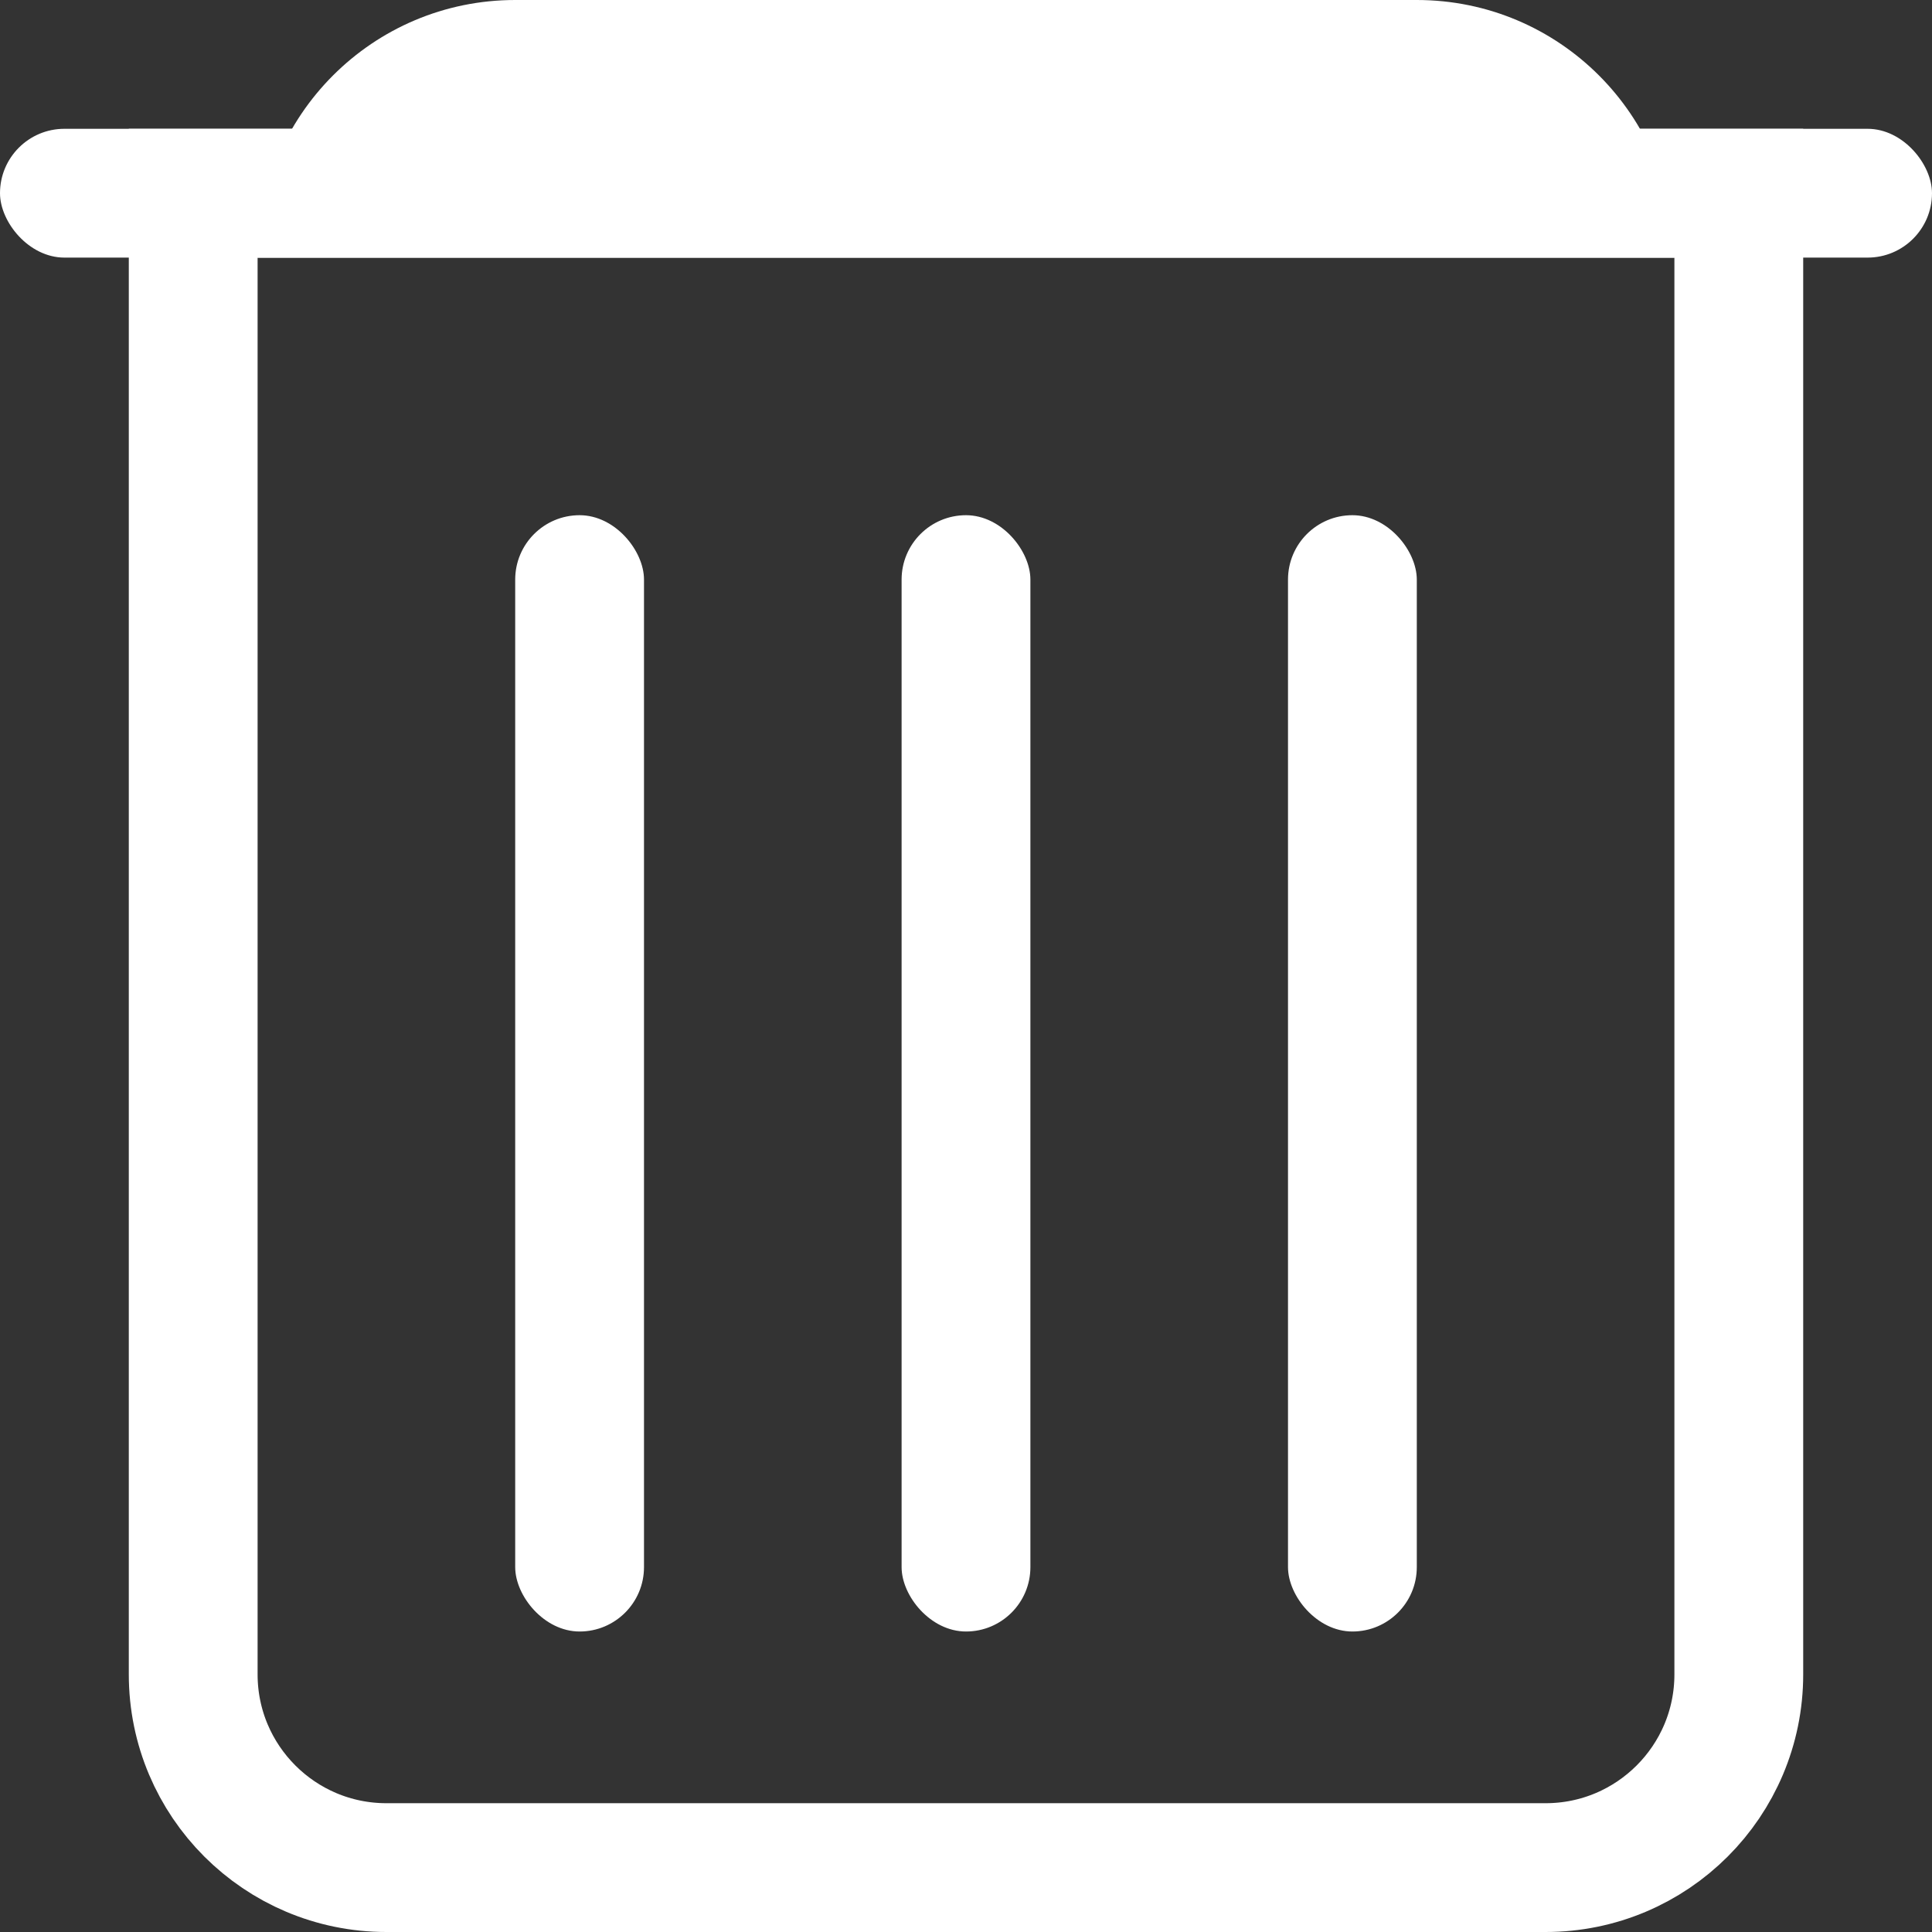 <svg width="15" height="15" viewBox="0 0 15 15" fill="none" xmlns="http://www.w3.org/2000/svg">
<rect x="0" y="0" width="15" height="15" fill="#333333" stroke="none"/>
<path d="M1.5 1.5H13.5V13C13.5 13.828 12.828 14.5 12 14.5H3C2.172 14.5 1.5 13.828 1.5 13V1.5Z" stroke="white"/>
<rect x="4" y="4" width="1" height="8.667" rx="0.5" fill="white"/>
<rect x="7" y="4" width="1" height="8.667" rx="0.5" fill="white"/>
<rect x="10" y="4" width="1" height="8.667" rx="0.5" fill="white"/>
<path d="M2 2H13C13 0.895 12.105 0 11 0H4C2.895 0 2 0.895 2 2Z" fill="white"/>
<rect y="1" width="15" height="1" rx="0.5" fill="white"/>
</svg>
